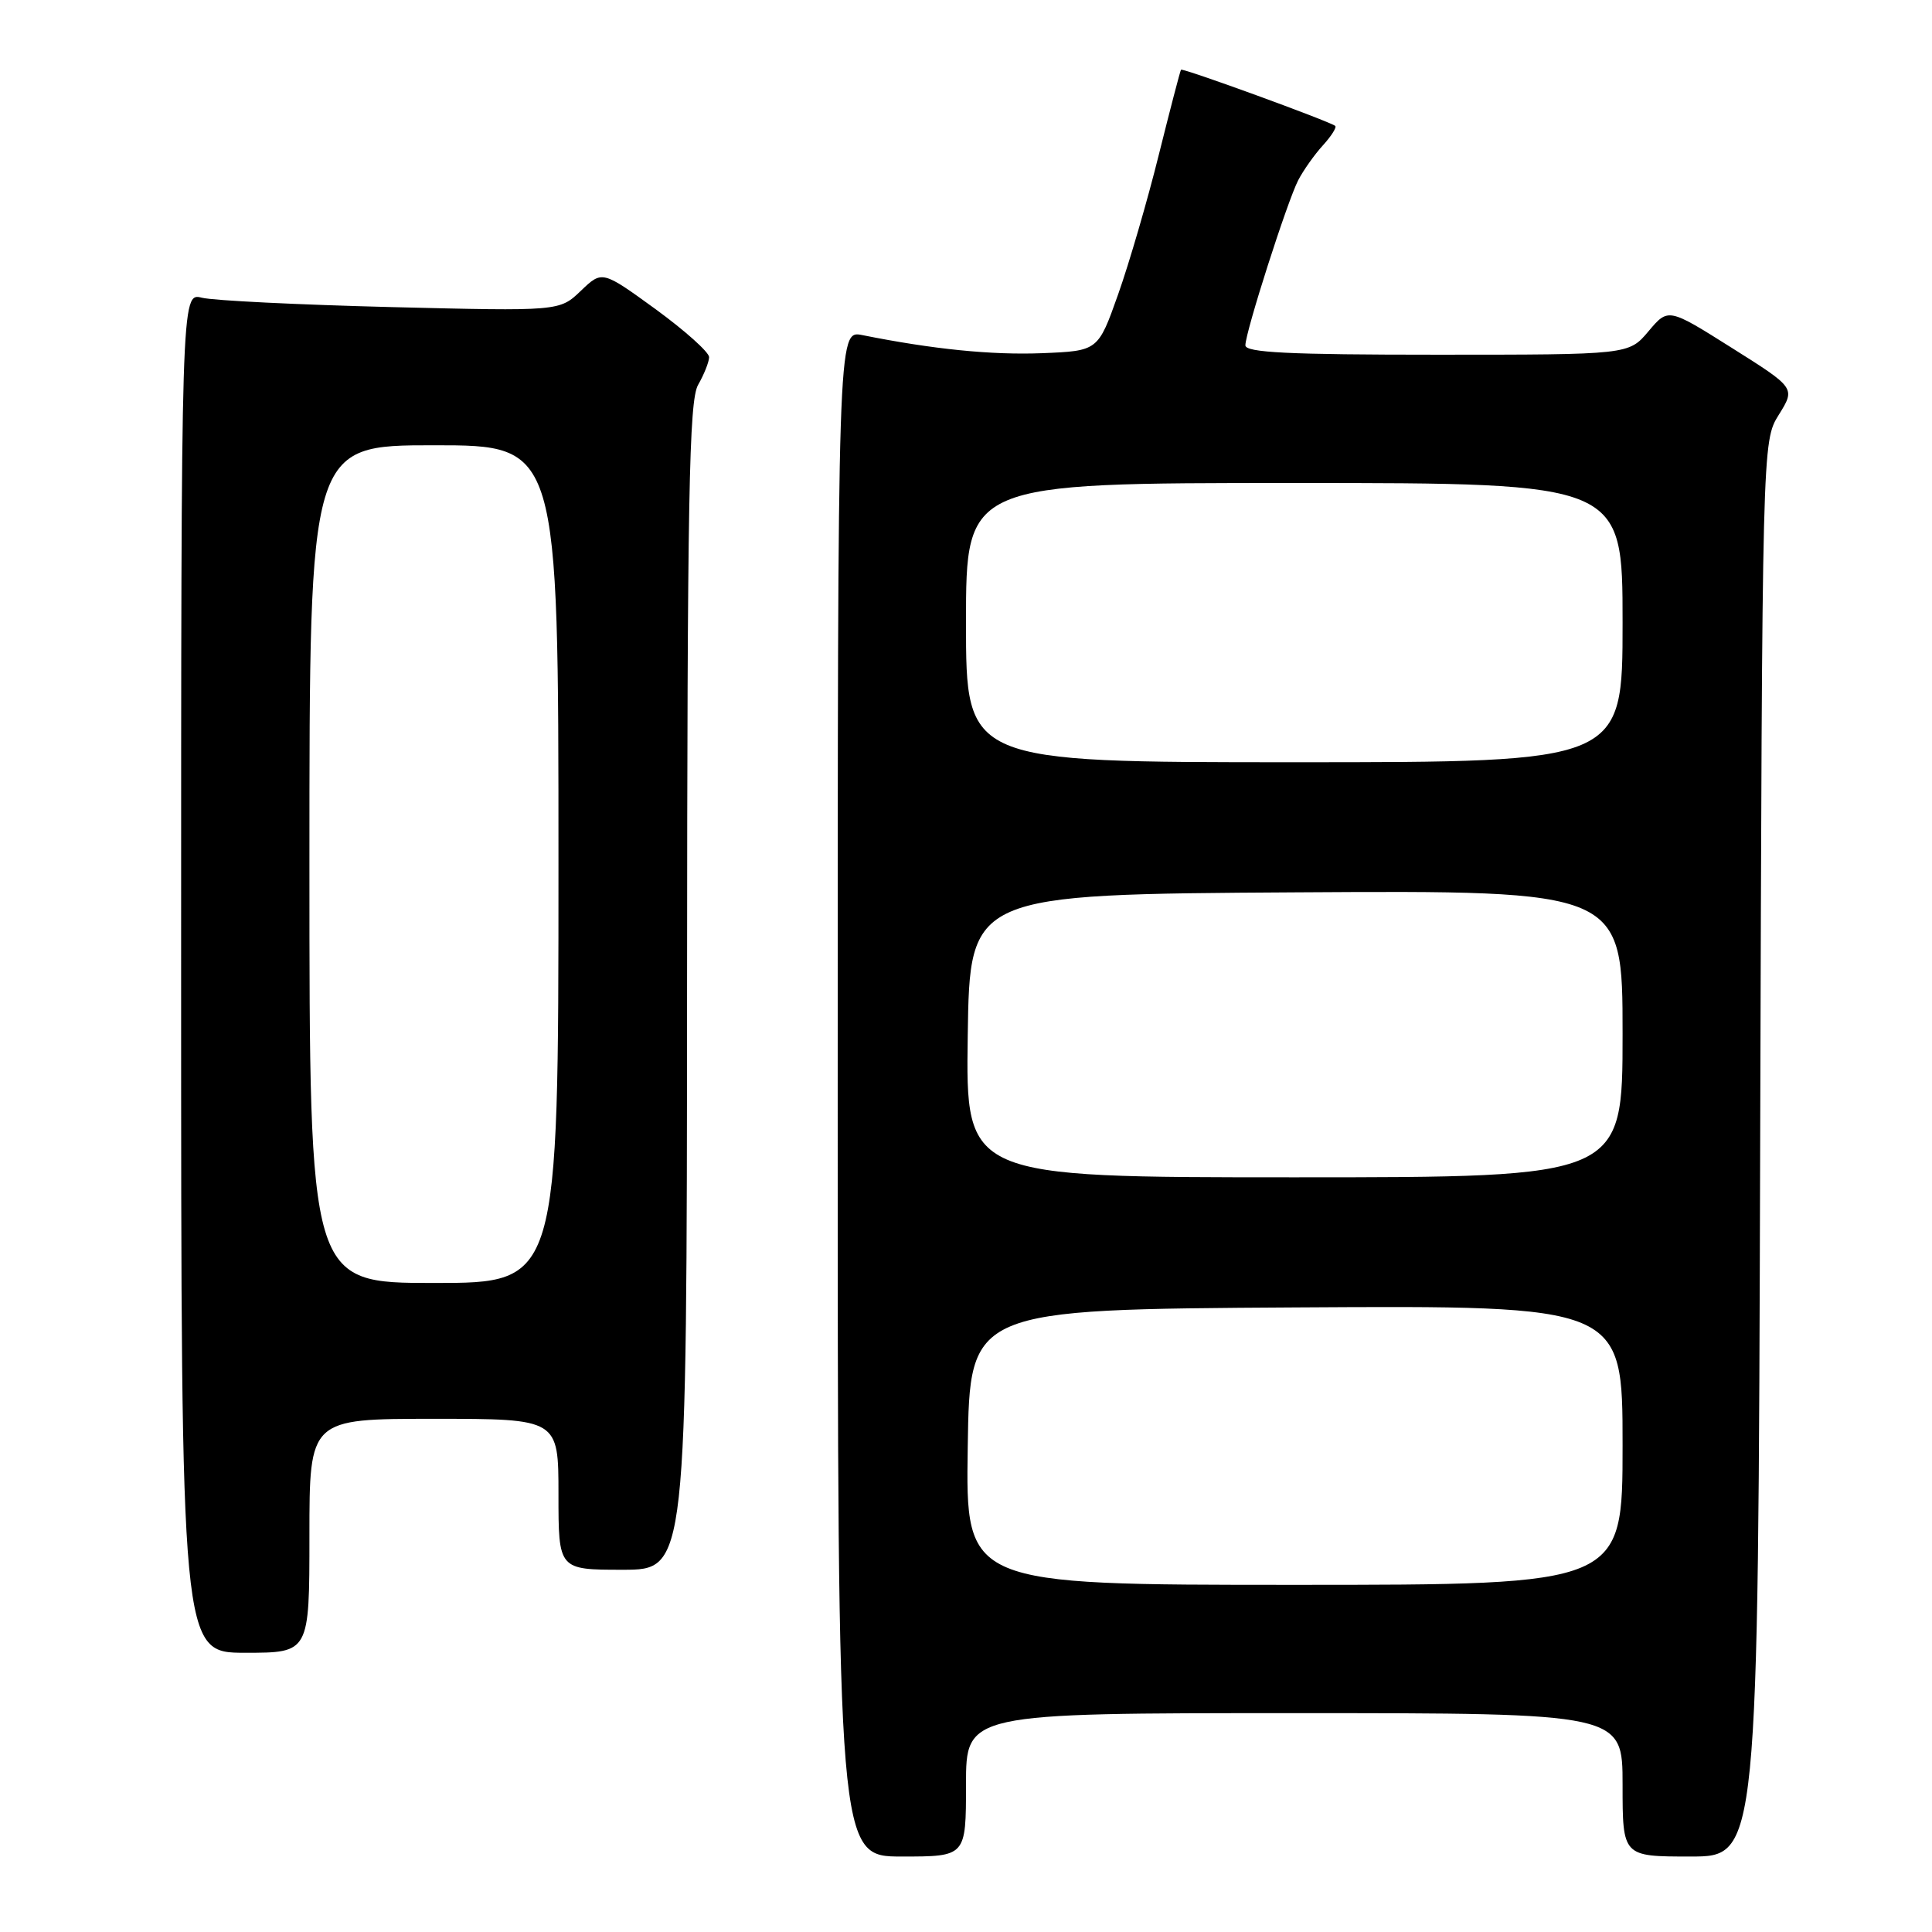 <?xml version="1.0" encoding="UTF-8" standalone="no"?>
<!DOCTYPE svg PUBLIC "-//W3C//DTD SVG 1.1//EN" "http://www.w3.org/Graphics/SVG/1.1/DTD/svg11.dtd" >
<svg xmlns="http://www.w3.org/2000/svg" xmlns:xlink="http://www.w3.org/1999/xlink" version="1.1" viewBox="0 0 256 256">
 <g >
 <path fill="currentColor"
d=" M 128.00 236.50 C 128.00 227.00 128.00 227.00 171.50 227.00 C 215.00 227.00 215.00 227.00 215.00 236.50 C 215.00 246.00 215.00 246.00 223.98 246.00 C 232.96 246.00 232.96 246.00 233.23 152.25 C 233.50 58.50 233.50 58.50 235.70 54.96 C 237.91 51.41 237.91 51.41 229.48 46.10 C 221.05 40.79 221.05 40.79 218.43 43.90 C 215.82 47.00 215.82 47.00 190.41 47.00 C 170.74 47.00 165.00 46.72 165.02 45.75 C 165.04 43.95 170.57 26.69 172.02 23.88 C 172.70 22.57 174.17 20.49 175.30 19.25 C 176.42 18.02 177.15 16.86 176.92 16.68 C 176.11 16.05 156.69 8.97 156.49 9.24 C 156.38 9.38 155.06 14.45 153.55 20.50 C 152.05 26.55 149.62 34.88 148.16 39.00 C 145.50 46.50 145.50 46.50 138.06 46.80 C 131.38 47.06 123.63 46.28 114.25 44.40 C 111.00 43.75 111.00 43.75 111.00 144.88 C 111.00 246.00 111.00 246.00 119.50 246.00 C 128.00 246.00 128.00 246.00 128.00 236.50 Z  M 41.00 203.50 C 41.00 188.00 41.00 188.00 57.50 188.00 C 74.00 188.00 74.00 188.00 74.00 198.00 C 74.00 208.00 74.00 208.00 82.50 208.00 C 91.00 208.00 91.00 208.00 91.04 130.75 C 91.07 65.67 91.30 53.11 92.50 51.00 C 93.29 49.62 93.95 47.97 93.96 47.33 C 93.98 46.69 90.80 43.84 86.90 40.99 C 79.79 35.83 79.79 35.83 76.97 38.53 C 74.14 41.24 74.14 41.24 51.82 40.69 C 39.54 40.38 28.26 39.83 26.75 39.45 C 24.00 38.77 24.00 38.77 24.00 128.88 C 24.00 219.00 24.00 219.00 32.50 219.00 C 41.00 219.00 41.00 219.00 41.00 203.50 Z  M 128.23 191.75 C 128.50 173.50 128.50 173.50 171.75 173.24 C 215.00 172.98 215.00 172.98 215.00 191.49 C 215.00 210.00 215.00 210.00 171.48 210.00 C 127.95 210.00 127.95 210.00 128.23 191.75 Z  M 128.23 137.25 C 128.50 118.50 128.50 118.50 171.75 118.24 C 215.00 117.98 215.00 117.98 215.00 136.99 C 215.00 156.00 215.00 156.00 171.48 156.00 C 127.96 156.00 127.96 156.00 128.23 137.25 Z  M 128.00 82.50 C 128.00 64.00 128.00 64.00 171.50 64.00 C 215.00 64.00 215.00 64.00 215.00 82.50 C 215.00 101.00 215.00 101.00 171.50 101.00 C 128.00 101.00 128.00 101.00 128.00 82.50 Z  M 41.00 114.50 C 41.00 59.00 41.00 59.00 57.50 59.00 C 74.00 59.00 74.00 59.00 74.00 114.50 C 74.00 170.00 74.00 170.00 57.50 170.00 C 41.00 170.00 41.00 170.00 41.00 114.50 Z "/>
</g>
</svg>